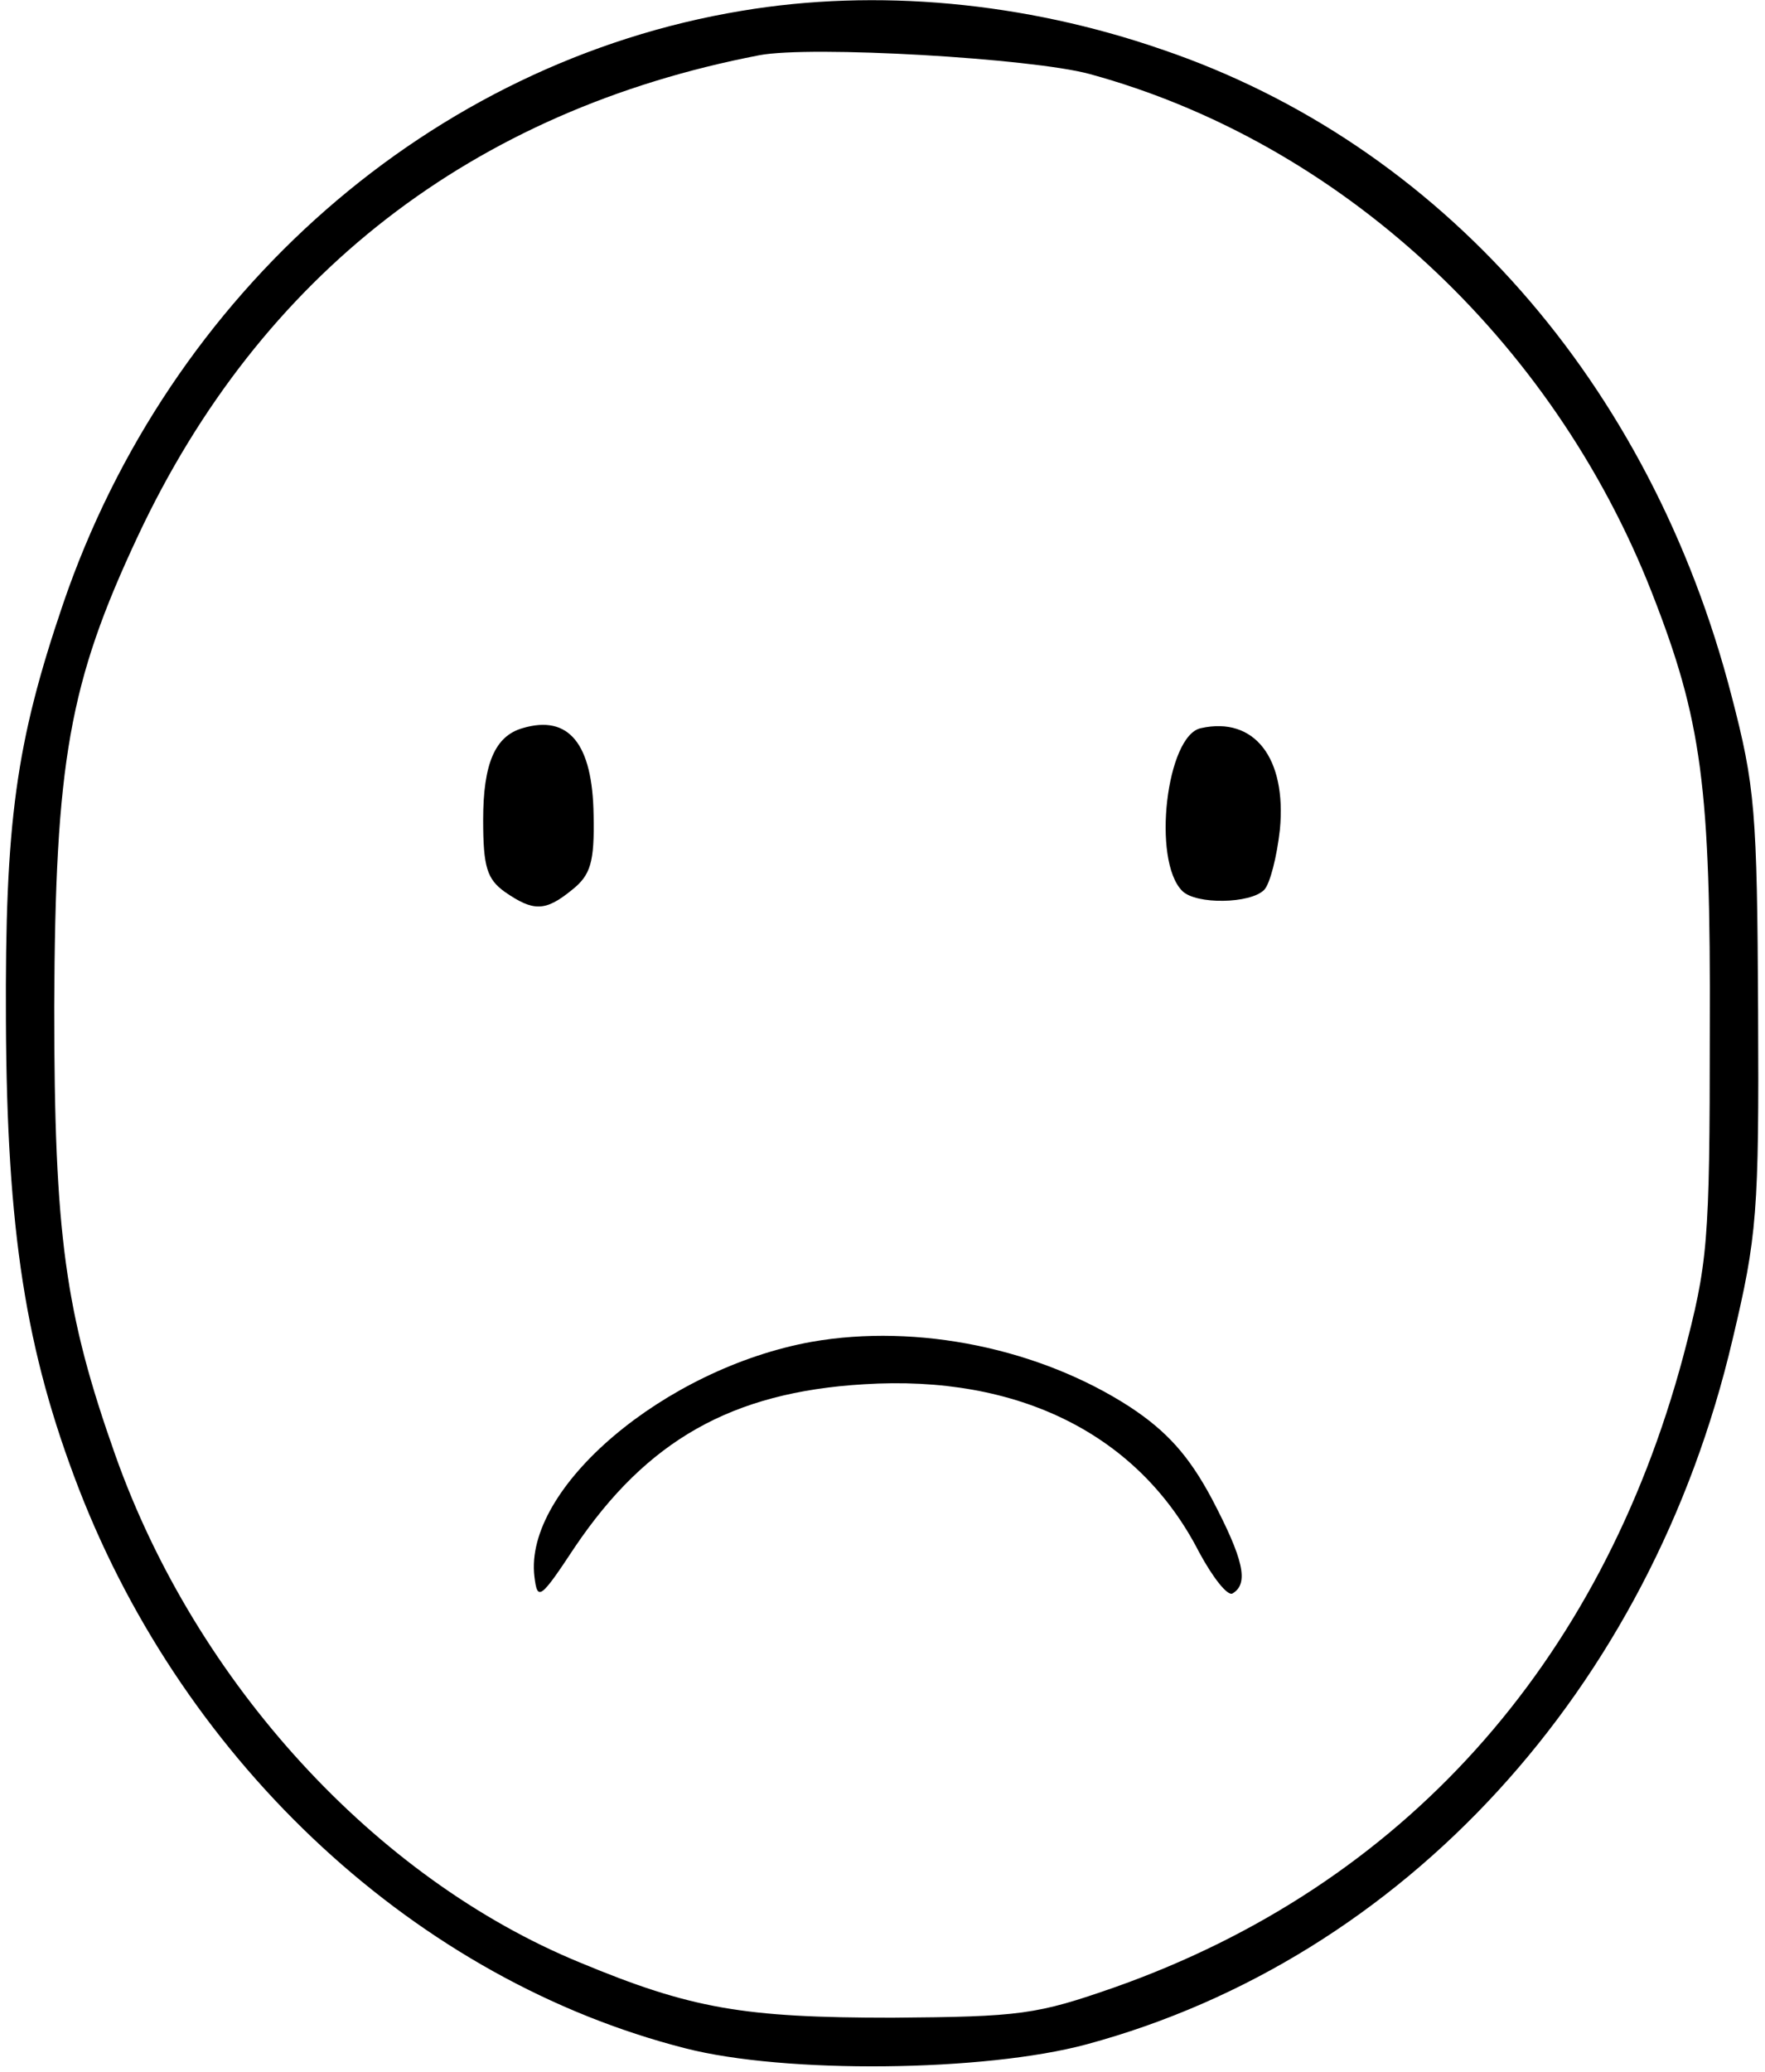 <?xml version="1.0" standalone="no"?>
<!DOCTYPE svg PUBLIC "-//W3C//DTD SVG 20010904//EN"
 "http://www.w3.org/TR/2001/REC-SVG-20010904/DTD/svg10.dtd">
<svg version="1.0" xmlns="http://www.w3.org/2000/svg"
 width="179pt" height="210pt" viewBox="0 0 179 210"
 preserveAspectRatio="xMidYMid meet">
<g transform="translate(0,210) scale(0.1,-0.1)"
fill="#000000" stroke="none">
<path d="M752 2089 c-314 -52 -580 -285 -688 -601 -48 -141 -59 -221 -58 -423
1 -213 20 -334 74 -474 109 -281 344 -498 615 -567 101 -26 303 -24 407 4 322
87 572 360 655 714 25 105 27 129 26 333 -1 203 -3 228 -27 320 -82 317 -295
559 -578 655 -139 48 -289 62 -426 39z m353 -64 c253 -69 469 -268 570 -525
51 -130 60 -197 59 -445 0 -217 -2 -235 -27 -330 -84 -313 -285 -536 -576
-639 -80 -28 -96 -30 -226 -31 -151 0 -204 9 -317 56 -207 85 -389 283 -471
514 -51 144 -62 223 -62 455 1 248 15 328 85 477 124 264 339 431 630 487 52
10 276 -3 335 -19z"/>
<path d="M530 1362 c-28 -8 -40 -36 -40 -93 0 -48 4 -60 22 -73 29 -20 41 -20
68 2 19 15 23 28 22 76 -1 72 -25 102 -72 88z"/>
<path d="M1218 1362 c-35 -7 -50 -134 -19 -165 14 -14 69 -13 83 1 6 6 13 34
16 61 7 73 -26 115 -80 103z"/>
<path d="M823 740 c-149 -27 -292 -148 -281 -238 3 -25 6 -23 41 30 73 108
159 157 293 165 157 10 279 -51 340 -170 14 -26 29 -45 34 -42 17 10 11 35
-21 96 -23 43 -45 68 -83 93 -91 59 -215 85 -323 66z"/>
</g>
</svg>
